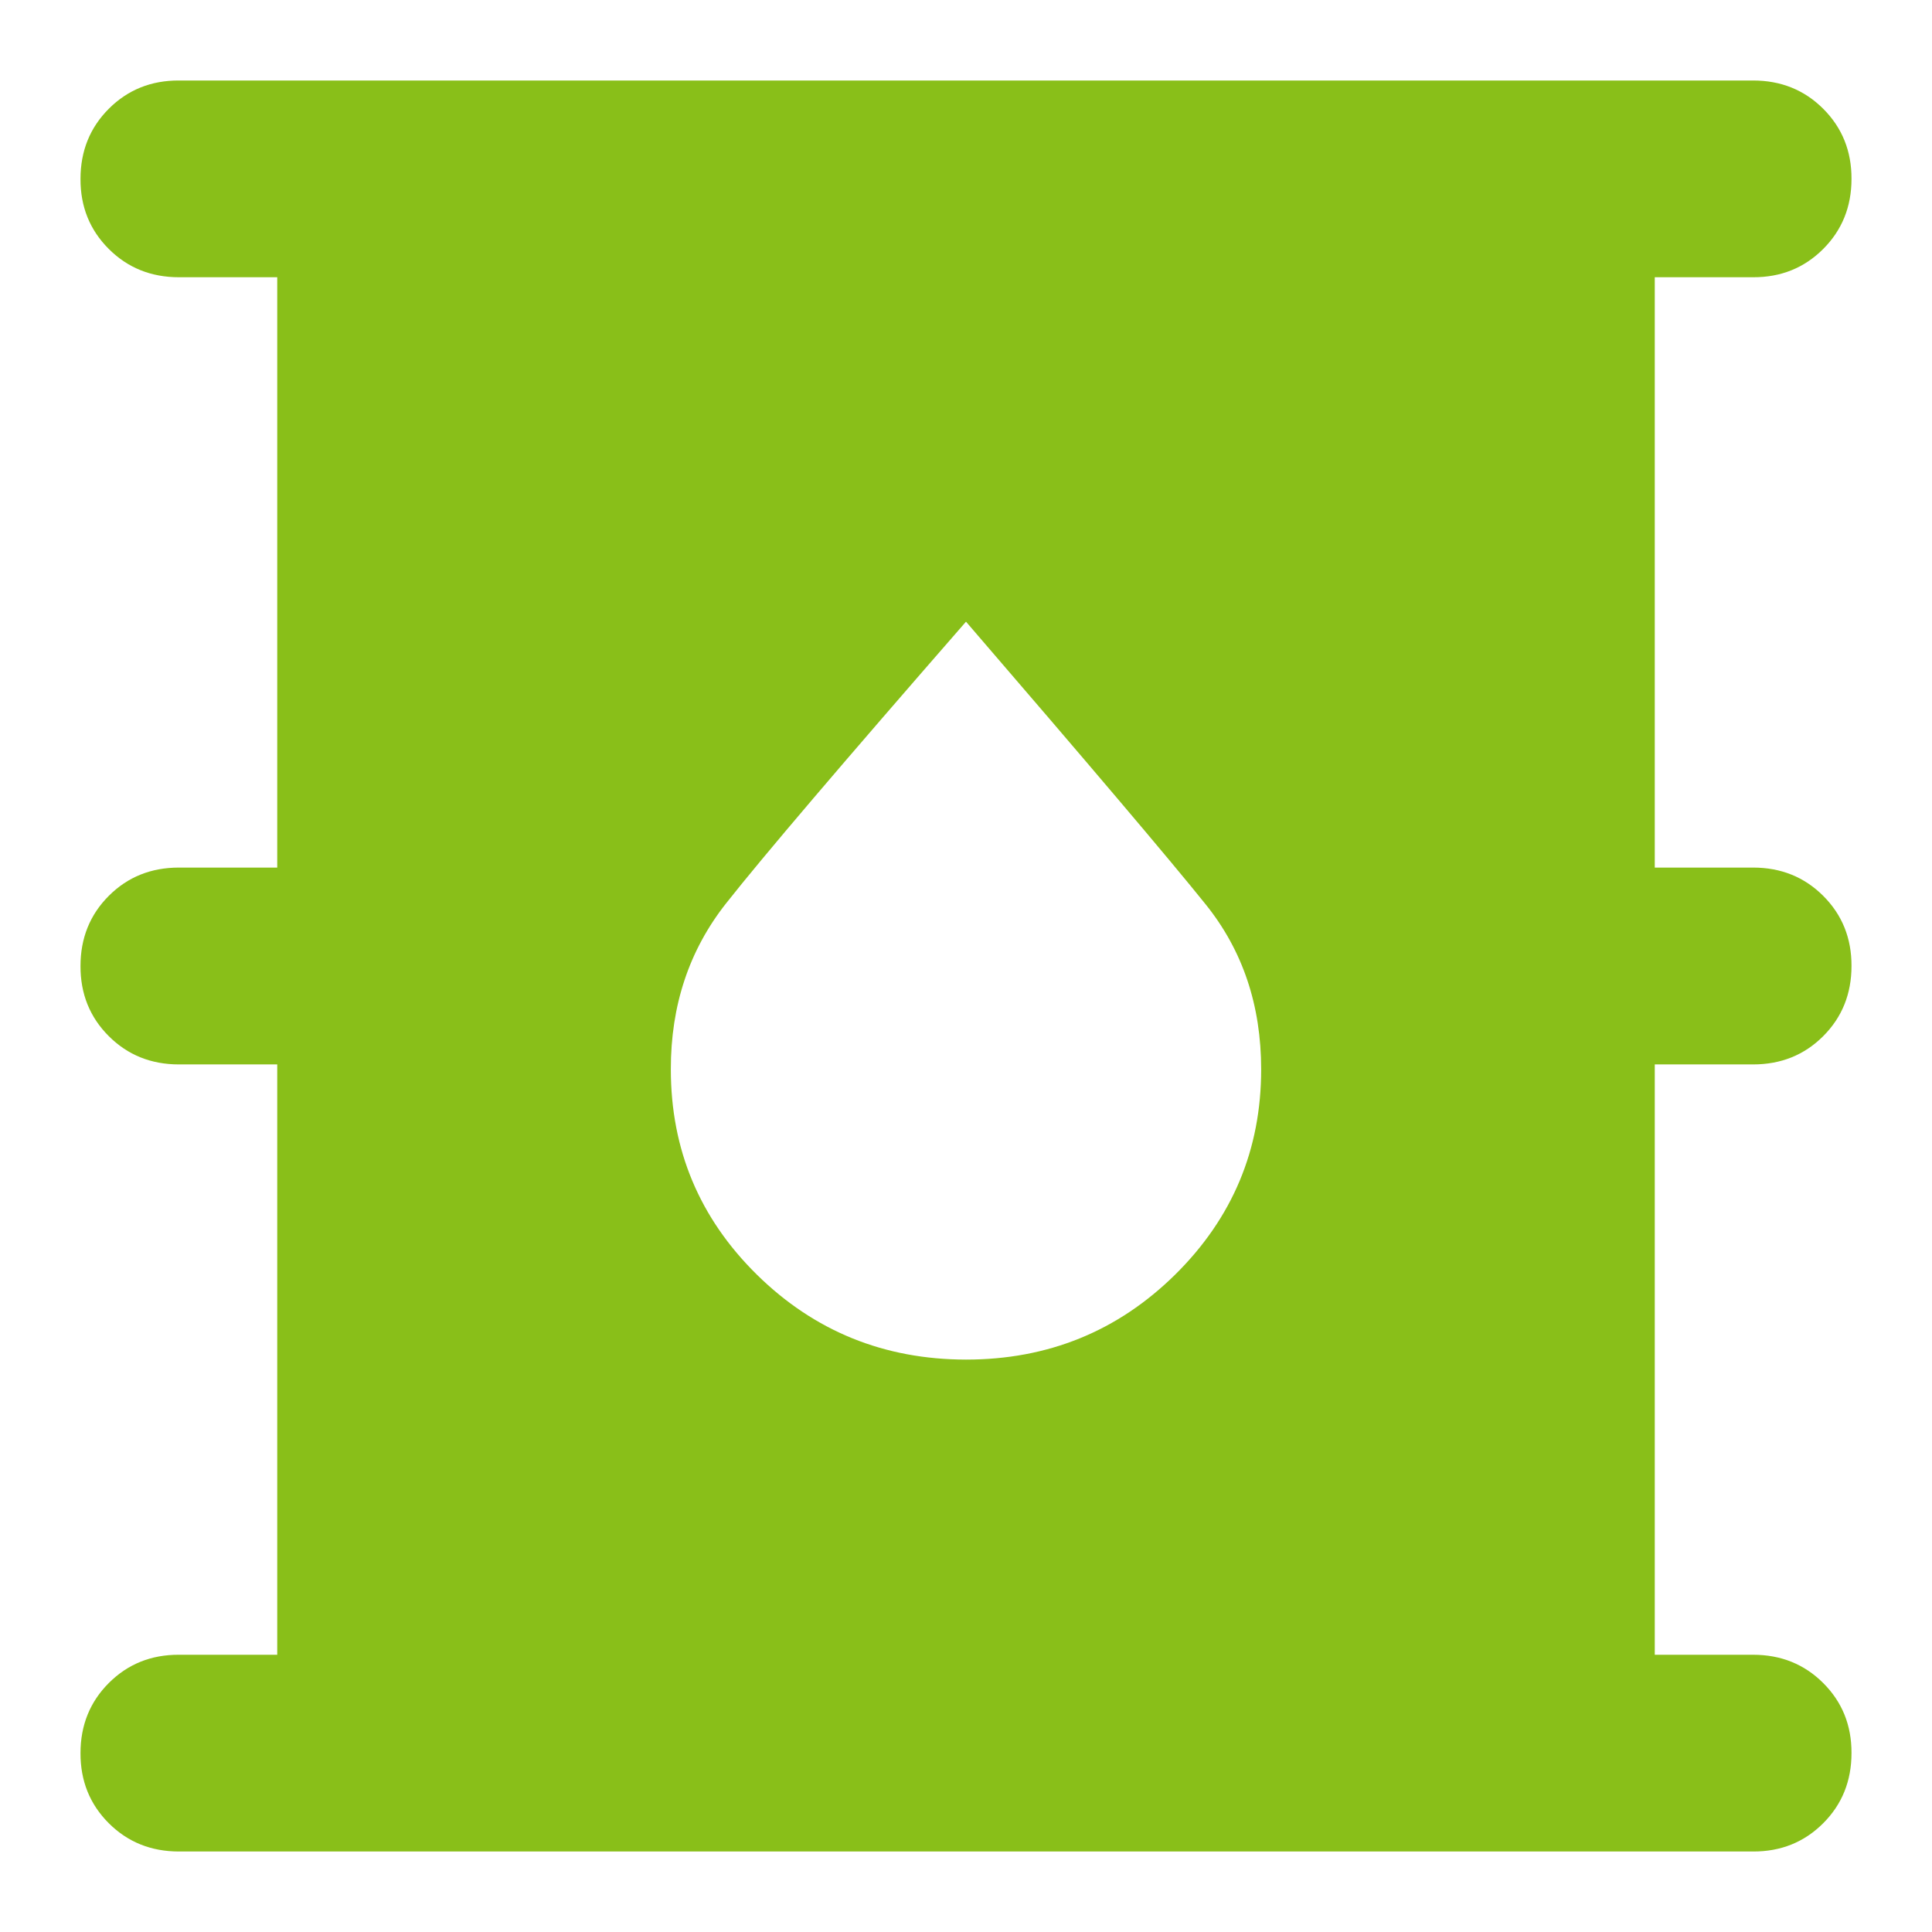 <svg width="18" height="18" viewBox="0 0 18 18" fill="none" xmlns="http://www.w3.org/2000/svg">
<path d="M1.667 17.25C1.407 17.25 1.189 17.162 1.013 16.986C0.837 16.81 0.749 16.592 0.75 16.333C0.75 16.074 0.838 15.856 1.014 15.68C1.19 15.504 1.408 15.416 1.667 15.417H2.583V9.917H1.667C1.407 9.917 1.189 9.829 1.013 9.653C0.837 9.477 0.749 9.259 0.75 9C0.75 8.74 0.838 8.522 1.014 8.346C1.19 8.17 1.408 8.083 1.667 8.083H2.583V2.583H1.667C1.407 2.583 1.189 2.495 1.013 2.319C0.837 2.143 0.749 1.926 0.75 1.667C0.75 1.407 0.838 1.189 1.014 1.013C1.19 0.837 1.408 0.749 1.667 0.75H16.333C16.593 0.75 16.811 0.838 16.987 1.014C17.163 1.19 17.251 1.408 17.25 1.667C17.25 1.926 17.162 2.144 16.986 2.32C16.81 2.496 16.592 2.584 16.333 2.583H15.417V8.083H16.333C16.593 8.083 16.811 8.171 16.987 8.347C17.163 8.523 17.251 8.741 17.25 9C17.25 9.26 17.162 9.478 16.986 9.654C16.81 9.83 16.592 9.917 16.333 9.917H15.417V15.417H16.333C16.593 15.417 16.811 15.505 16.987 15.681C17.163 15.857 17.251 16.074 17.25 16.333C17.25 16.593 17.162 16.811 16.986 16.987C16.81 17.163 16.592 17.251 16.333 17.25H1.667ZM9 12.667C9.764 12.667 10.413 12.403 10.948 11.876C11.483 11.348 11.75 10.71 11.75 9.963C11.75 9.367 11.578 8.855 11.234 8.427C10.89 7.999 10.145 7.121 9 5.792C7.854 7.106 7.109 7.98 6.765 8.416C6.421 8.852 6.249 9.367 6.25 9.963C6.25 10.711 6.517 11.349 7.052 11.876C7.587 12.402 8.236 12.666 9 12.667Z" fill="#89BF19"/>
</svg>

